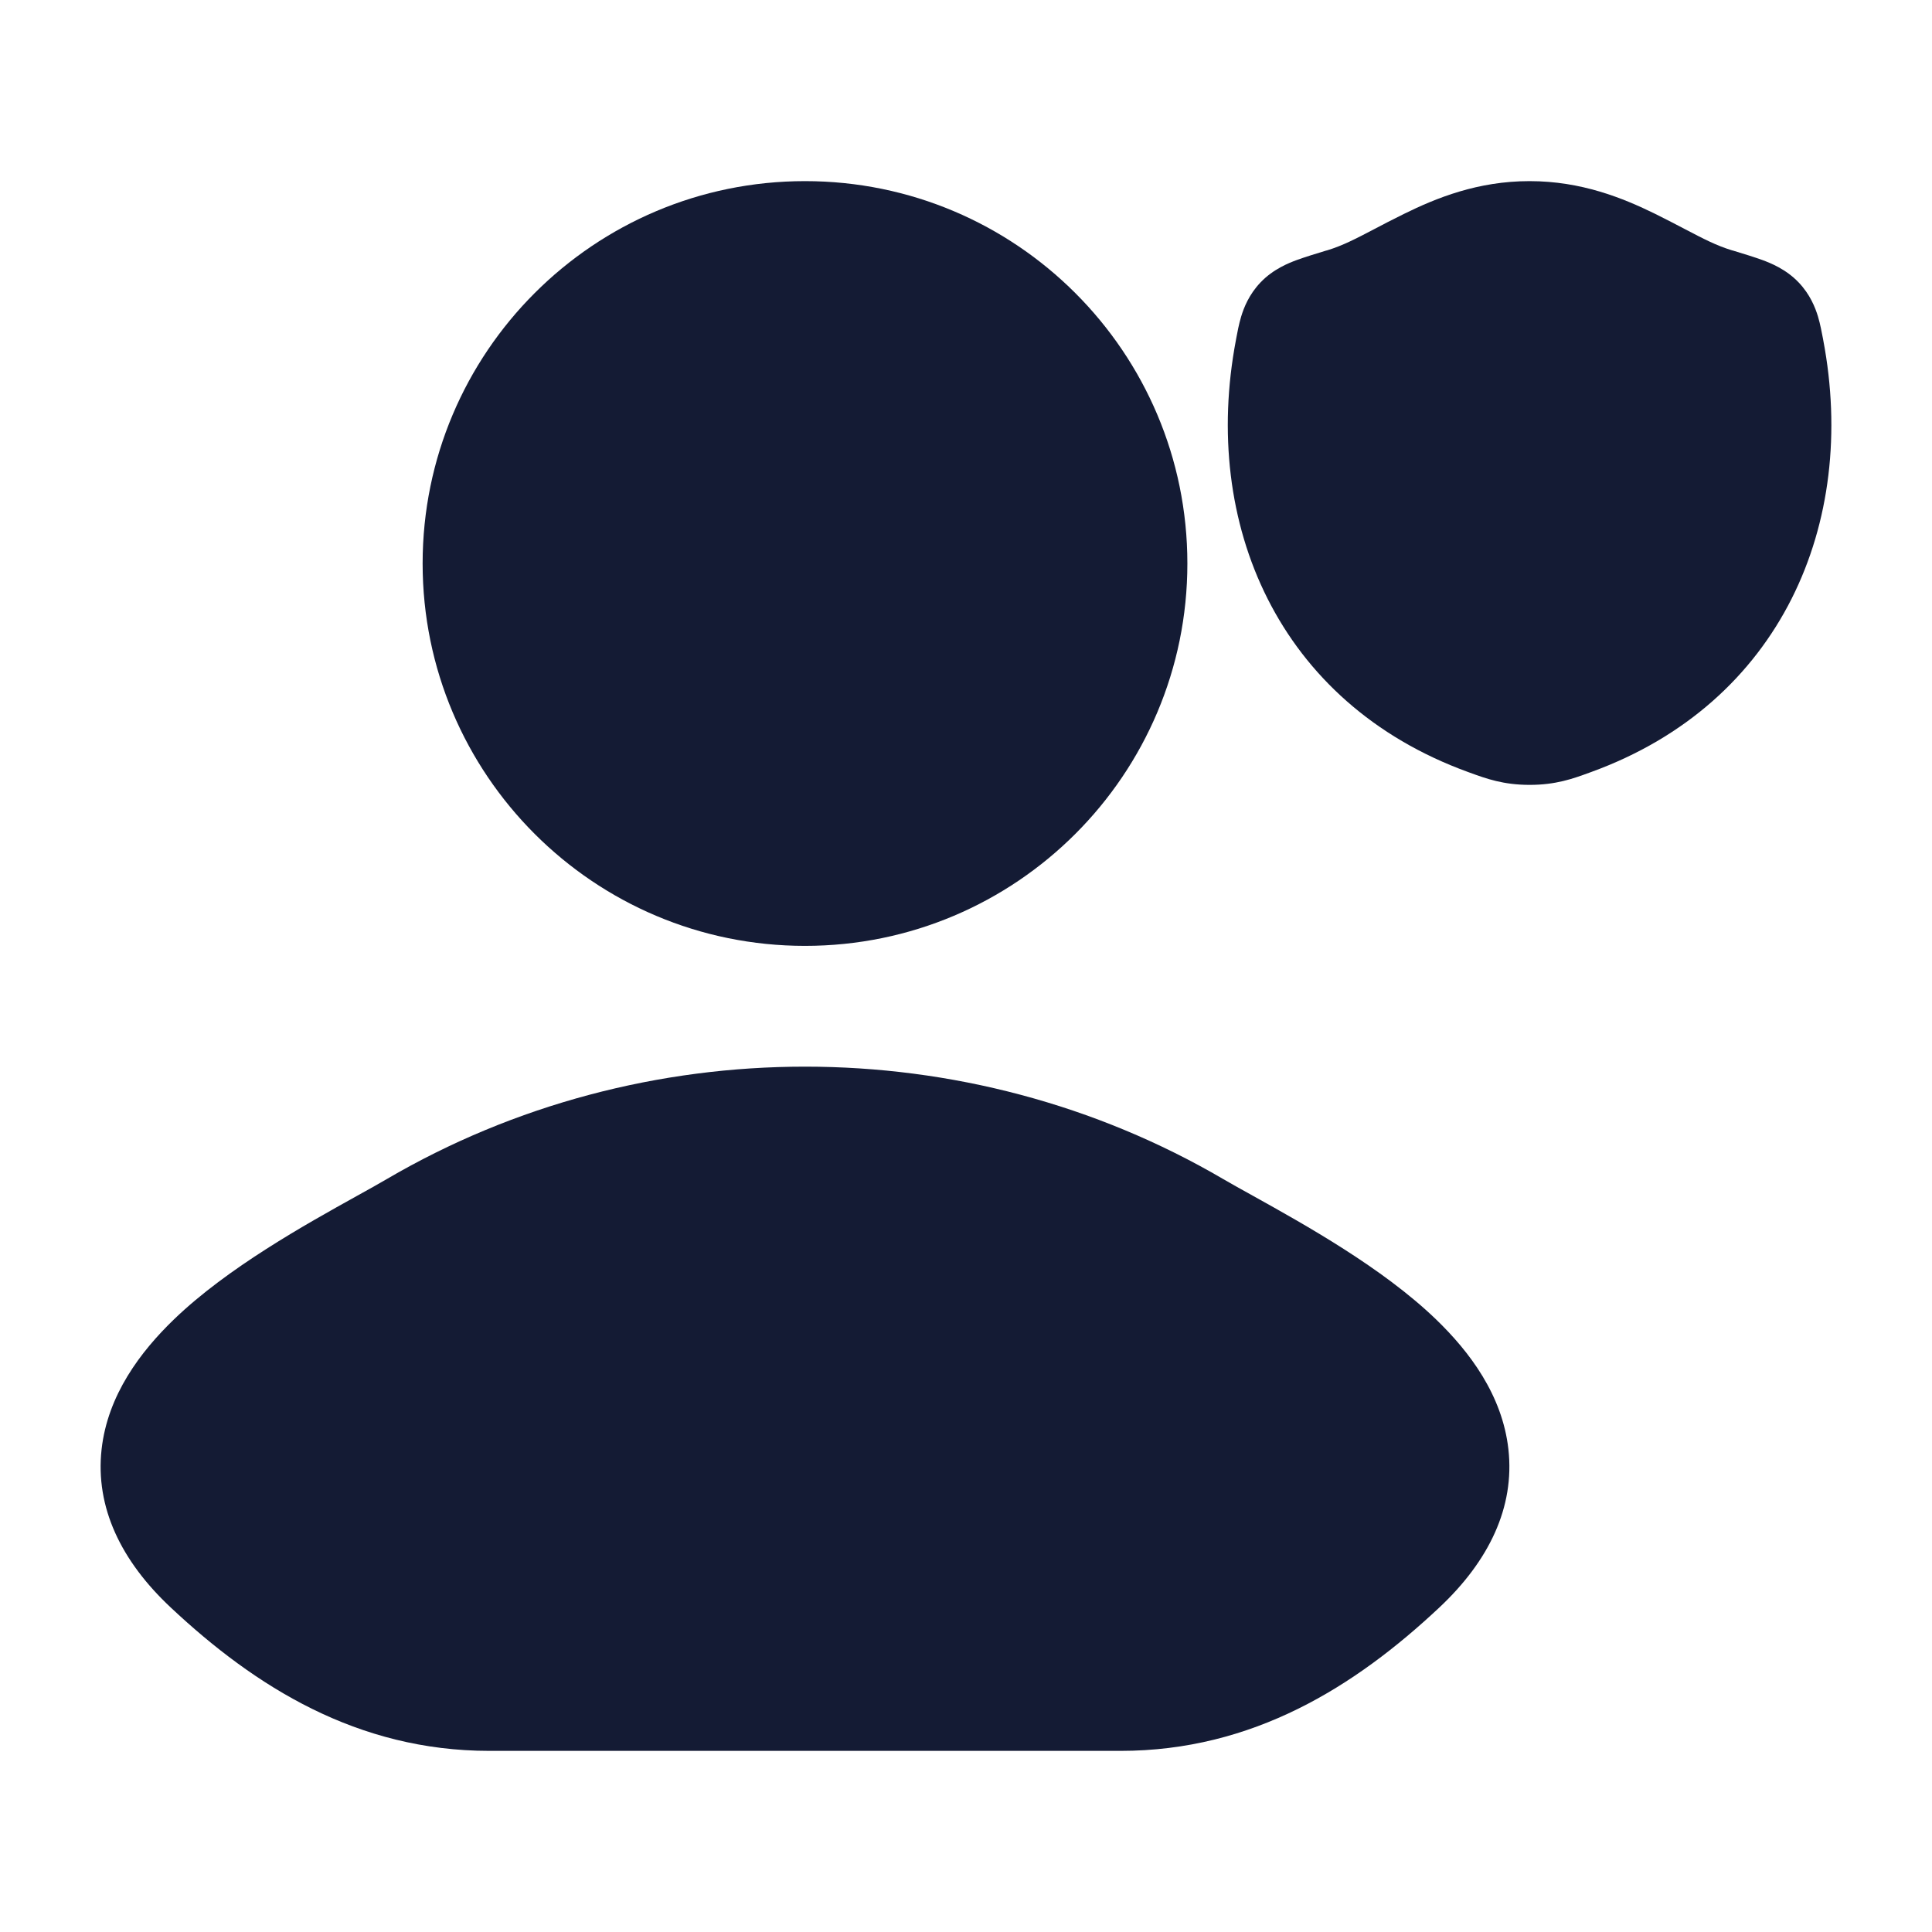 <svg width="24" height="24" viewBox="0 0 24 24" fill="none" xmlns="http://www.w3.org/2000/svg">
<path d="M4.801 14.649C7.984 12.784 12.016 12.784 15.199 14.649C15.3 14.708 15.426 14.778 15.569 14.857C16.201 15.209 17.173 15.748 17.838 16.389C18.254 16.79 18.663 17.33 18.738 18.004C18.818 18.725 18.496 19.391 17.88 19.969C16.83 20.954 15.562 21.75 13.919 21.75H6.081C4.439 21.75 3.171 20.954 2.121 19.969C1.504 19.391 1.182 18.725 1.262 18.004C1.337 17.33 1.746 16.79 2.162 16.389C2.827 15.748 3.799 15.209 4.432 14.857C4.575 14.778 4.7 14.708 4.801 14.649Z" fill="#141B34"/>
<path d="M5.25 7C5.25 4.377 7.377 2.25 10 2.25C12.623 2.25 14.75 4.377 14.75 7C14.75 9.623 12.623 11.75 10 11.75C7.377 11.75 5.25 9.623 5.25 7Z" fill="#141B34"/>
<path d="M17.439 2.658C17.843 2.459 18.357 2.25 19 2.25C19.644 2.25 20.158 2.459 20.562 2.657C20.709 2.73 20.831 2.794 20.938 2.85L20.938 2.85C21.16 2.966 21.32 3.05 21.513 3.109L21.532 3.114C21.663 3.154 21.794 3.194 21.898 3.232C21.983 3.264 22.184 3.34 22.344 3.509C22.484 3.656 22.549 3.817 22.584 3.933C22.612 4.026 22.631 4.132 22.646 4.208L22.646 4.208L22.649 4.225C23.081 6.502 22.127 8.732 19.767 9.59L19.745 9.598C19.54 9.673 19.328 9.75 19.002 9.75C18.675 9.75 18.464 9.673 18.258 9.598L18.236 9.59C15.876 8.732 14.921 6.502 15.353 4.225L15.356 4.208C15.37 4.132 15.39 4.026 15.418 3.933C15.453 3.817 15.518 3.656 15.658 3.509C15.818 3.34 16.019 3.264 16.104 3.232C16.208 3.194 16.338 3.154 16.47 3.114L16.489 3.109C16.682 3.05 16.842 2.966 17.064 2.85L17.064 2.85C17.171 2.794 17.292 2.73 17.439 2.658Z" fill="#141B34"/>
</svg>

